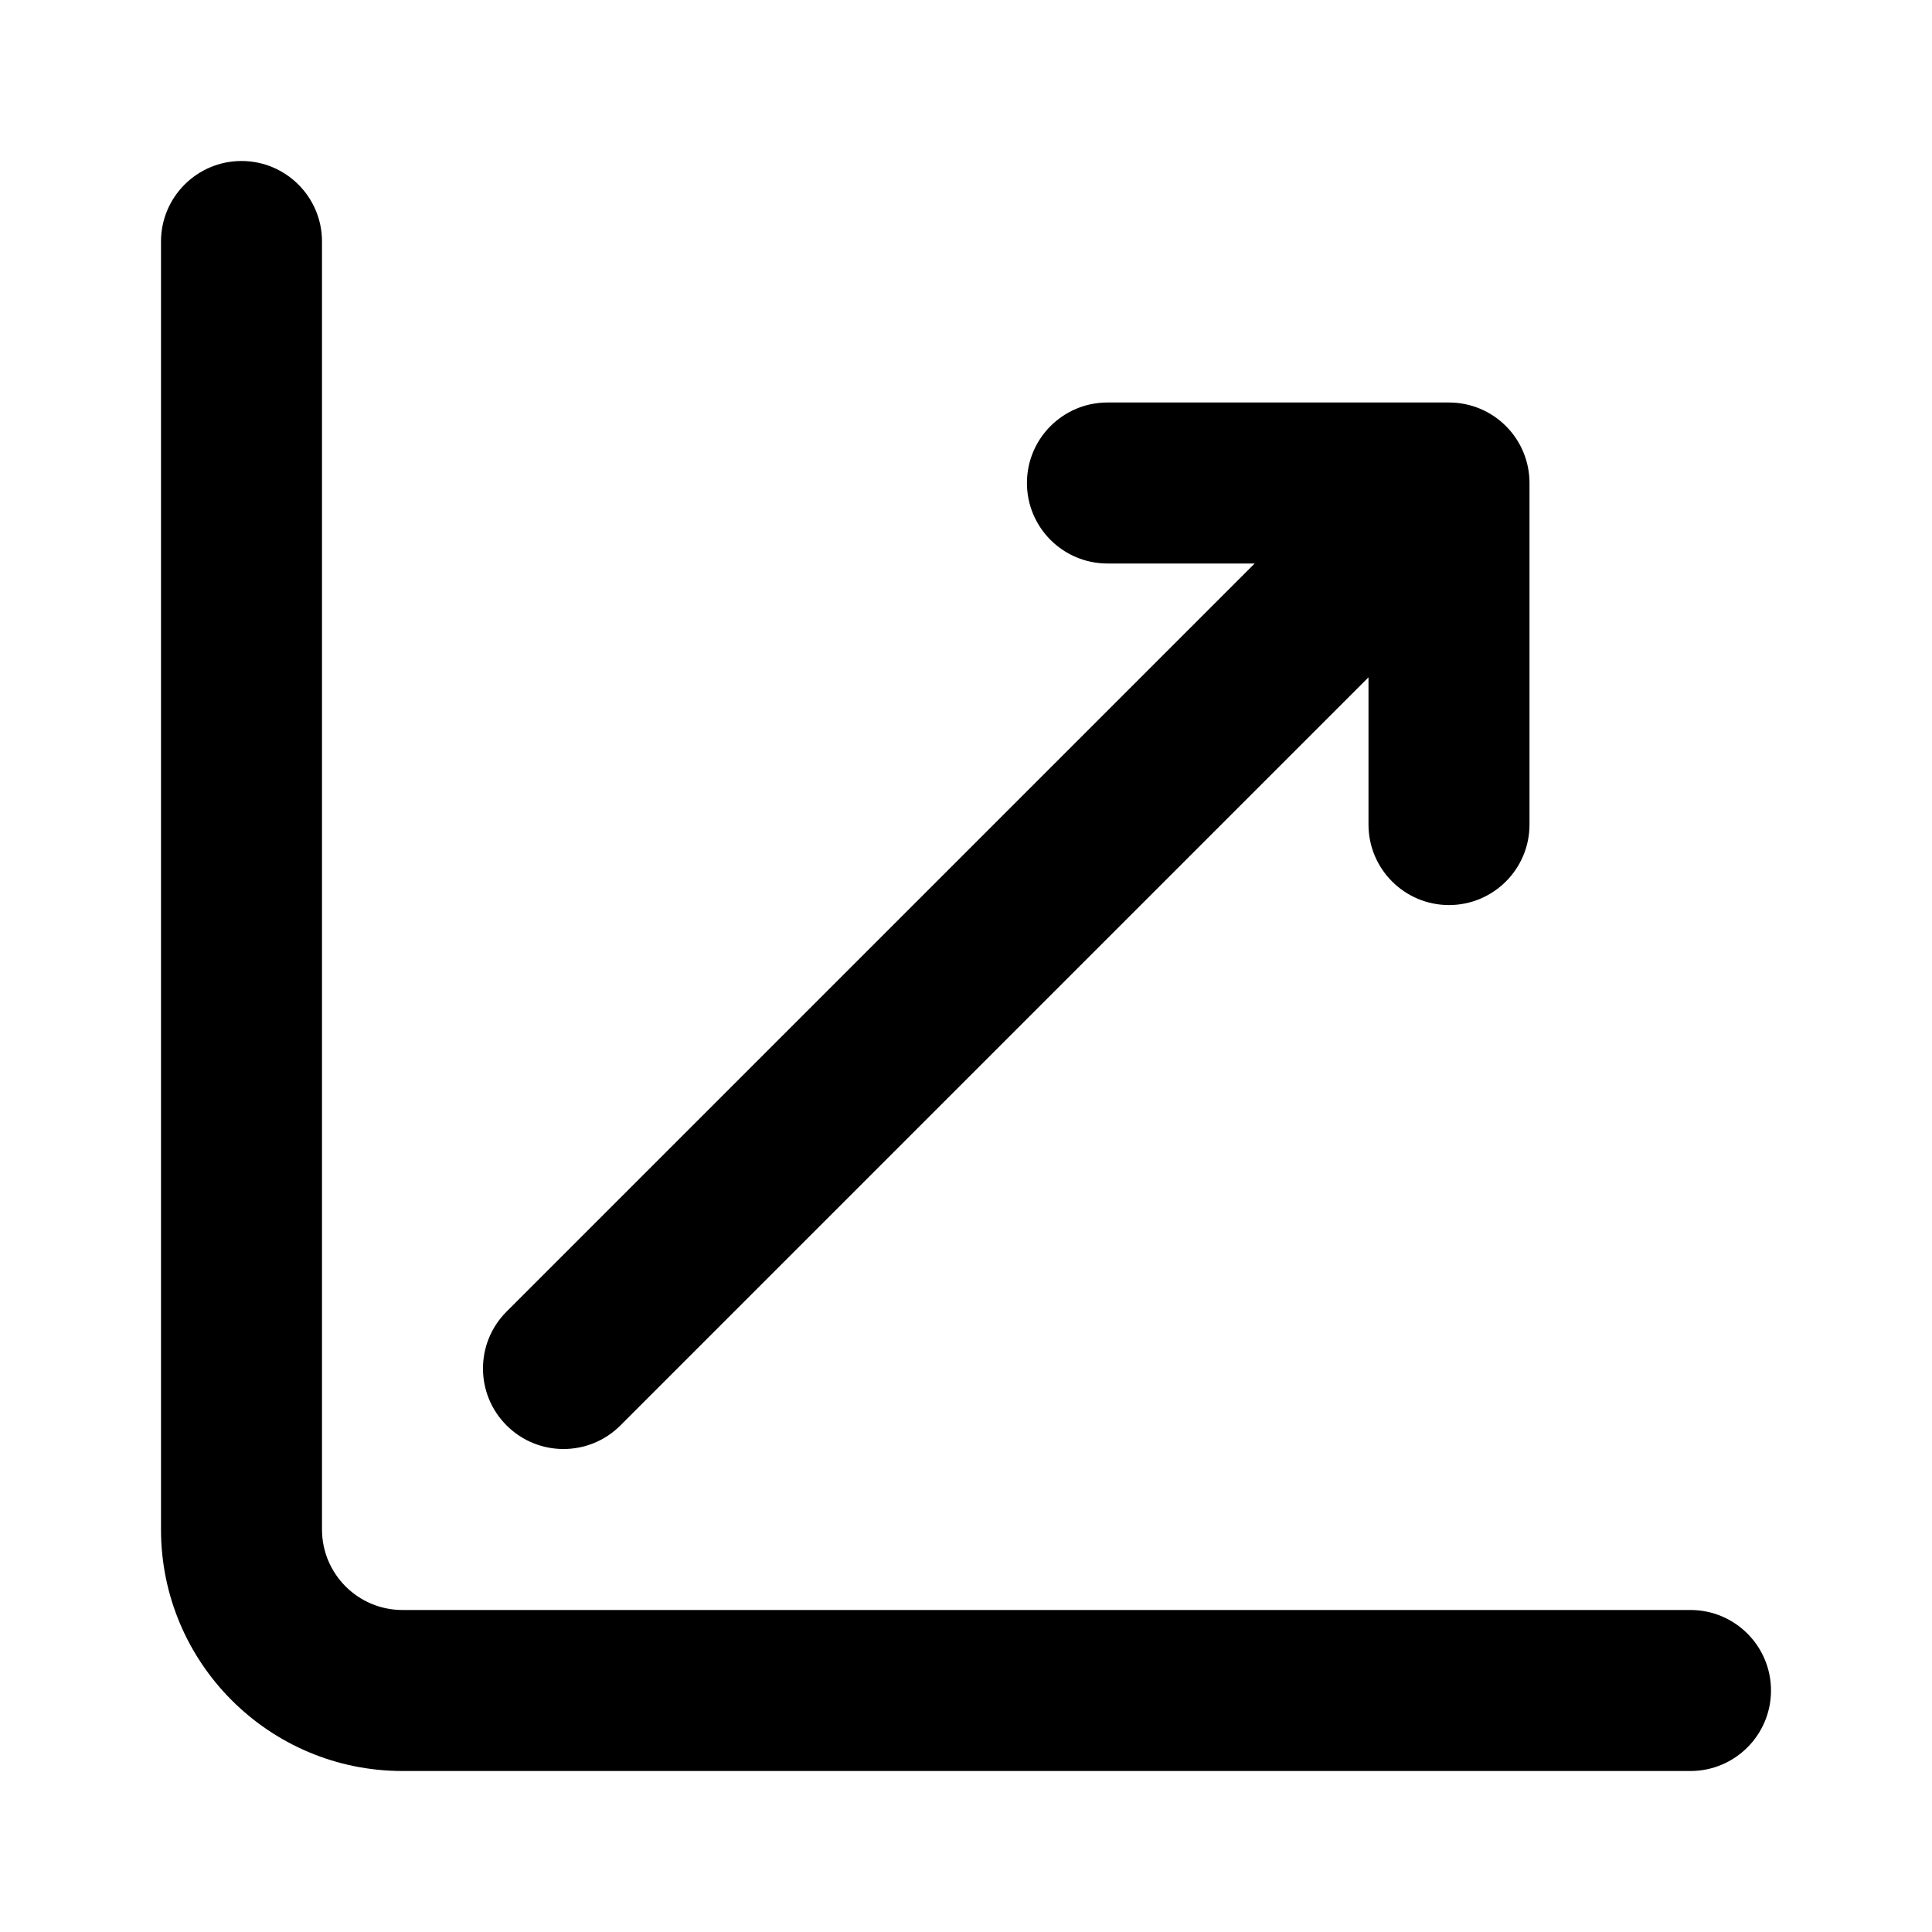 <svg width="24" height="24" viewBox="0 0 24 24" fill="none" xmlns="http://www.w3.org/2000/svg">
<path fill-rule="evenodd" clip-rule="evenodd" d="M3 2C3.552 2 4 2.448 4 3V19C4 19.552 4.448 20 5 20H21C21.552 20 22 20.448 22 21C22 21.552 21.552 22 21 22H5C3.343 22 2 20.657 2 19V3C2 2.448 2.448 2 3 2ZM13.757 5L18 5C18.265 5 18.52 5.105 18.707 5.293C18.895 5.48 19 5.735 19 6L19 10.243C19 10.795 18.552 11.243 18 11.243C17.448 11.243 17 10.795 17 10.243L17 8.414L7.707 17.707C7.317 18.098 6.683 18.098 6.293 17.707C5.902 17.317 5.902 16.683 6.293 16.293L15.586 7L13.757 7C13.205 7 12.757 6.552 12.757 6C12.757 5.448 13.205 5 13.757 5Z" fill="currentColor"/>
</svg>
